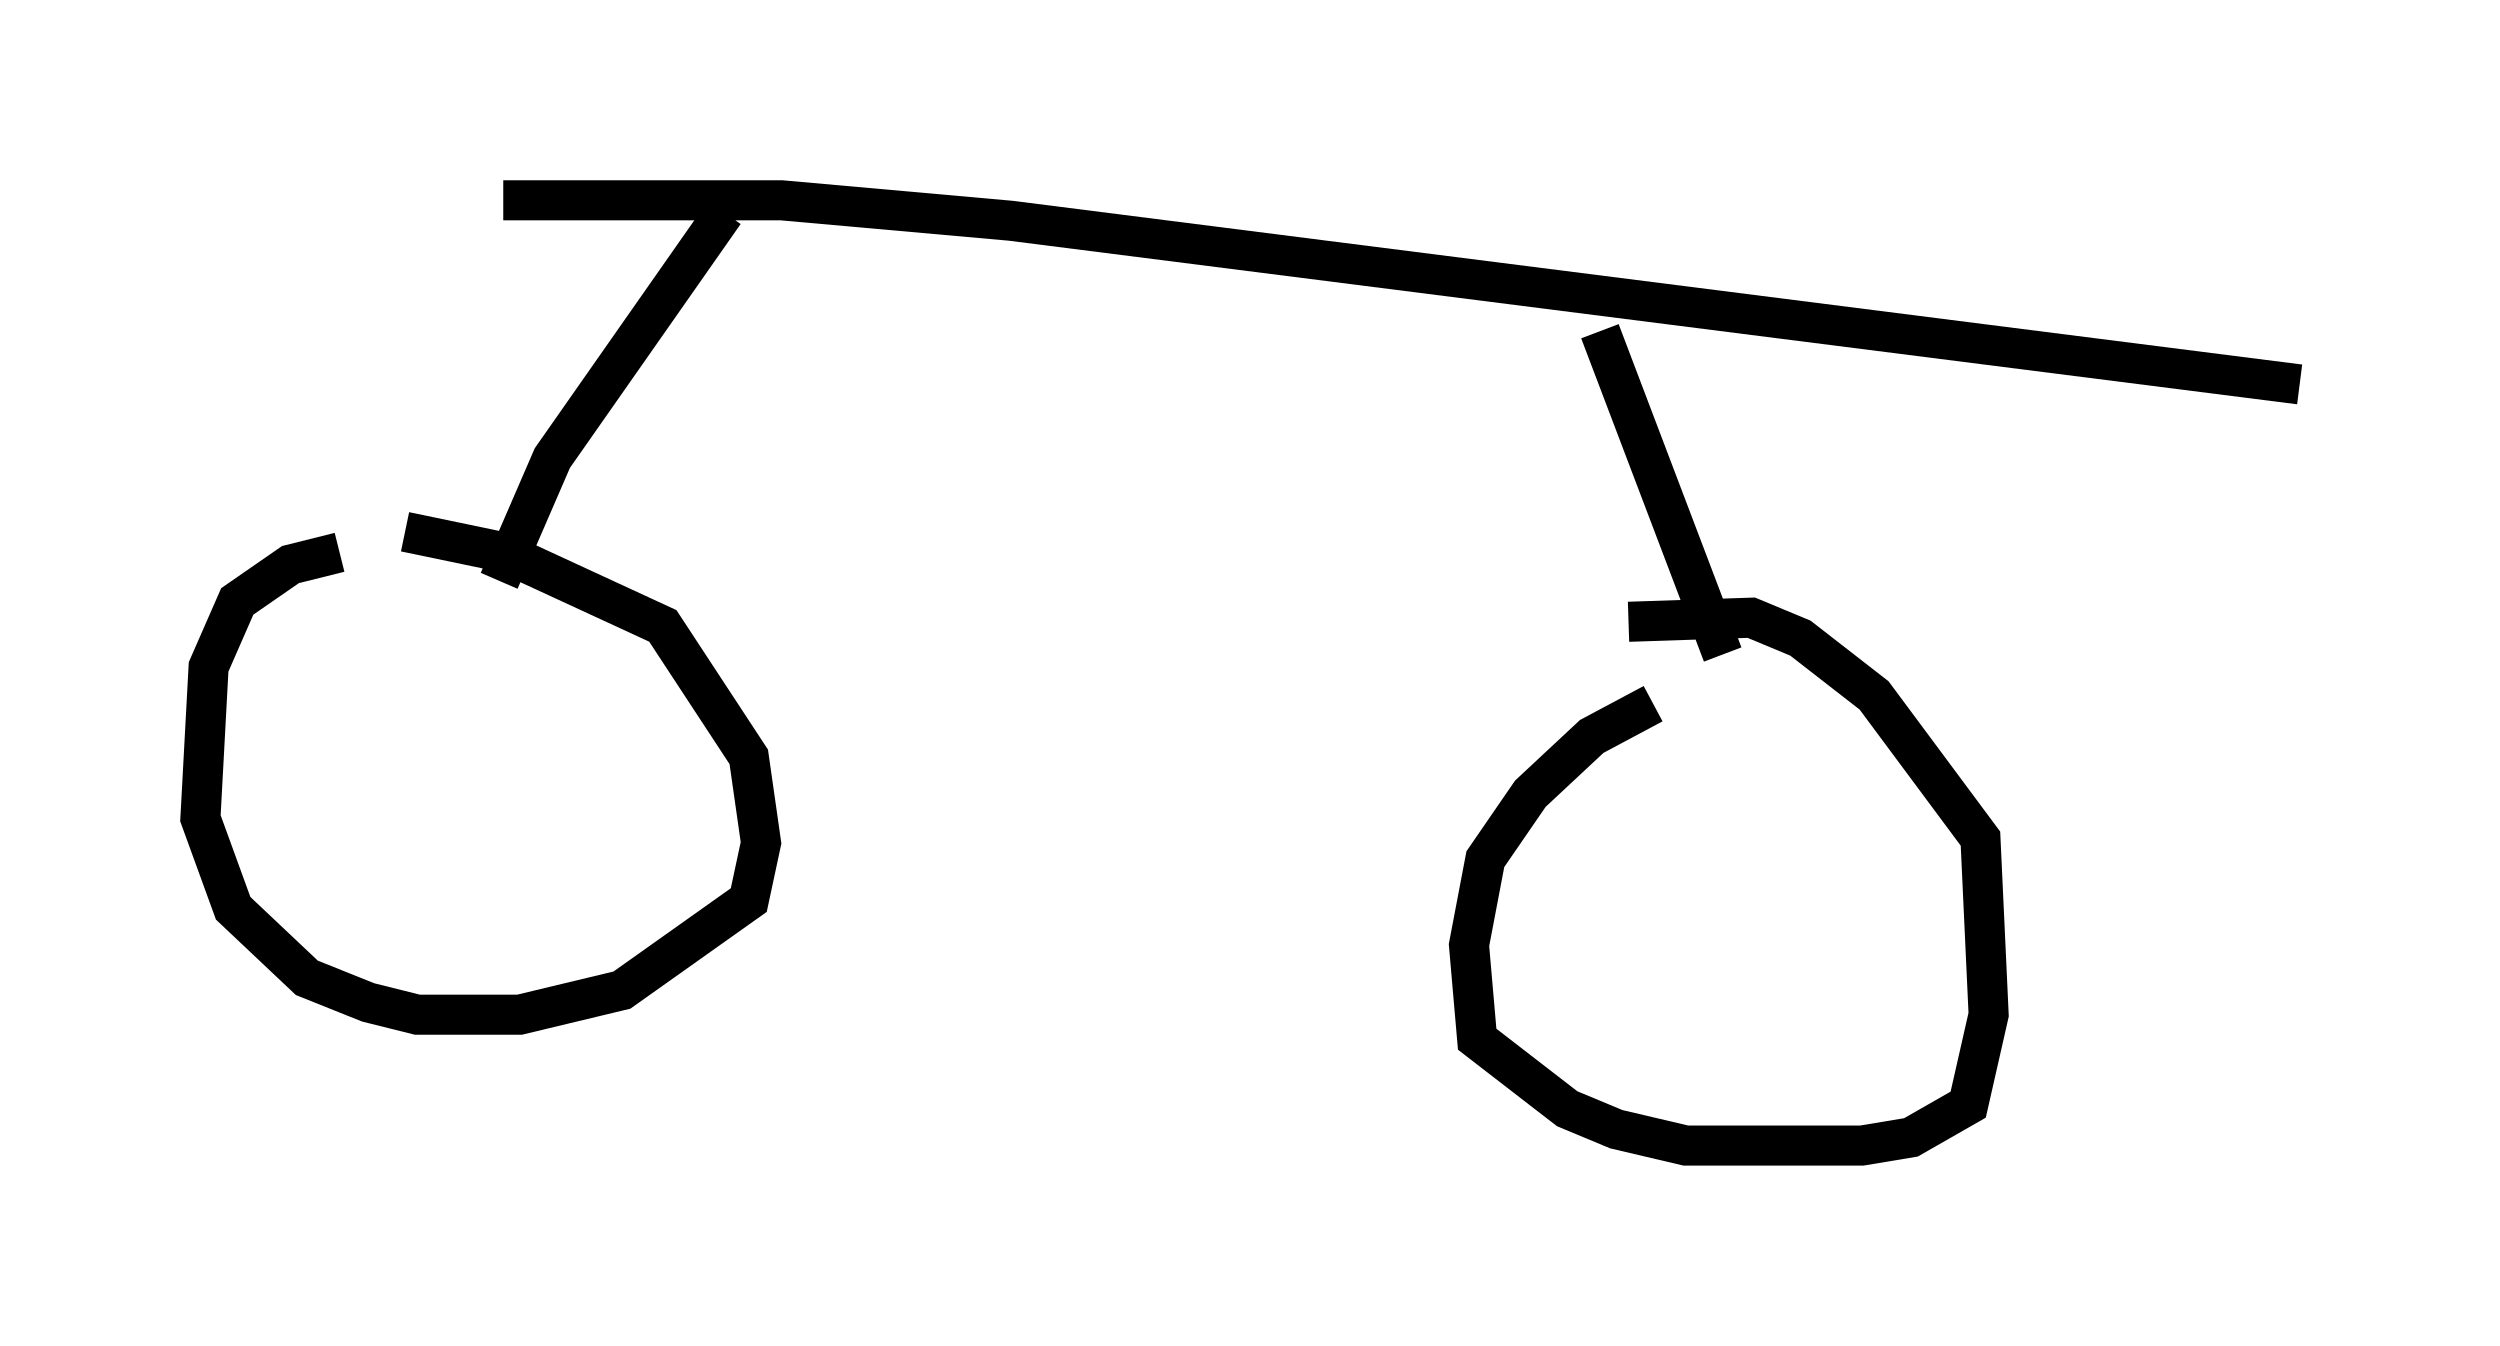 <?xml version="1.0" encoding="utf-8" ?>
<svg baseProfile="full" height="33.582" version="1.1" width="62.369" xmlns="http://www.w3.org/2000/svg" xmlns:ev="http://www.w3.org/2001/xml-events" xmlns:xlink="http://www.w3.org/1999/xlink"><defs /><rect fill="white" height="33.582" width="62.369" x="0" y="0" /><path d="M11.431, 13.779 m-2.96, 0.0 l-1.225, 0.306 -1.327, 0.919 l-0.715, 1.633 -0.204, 3.777 l0.817, 2.246 1.838, 1.735 l1.531, 0.613 1.225, 0.306 l2.552, 0.0 2.552, -0.613 l3.165, -2.246 0.306, -1.429 l-0.306, -2.144 -2.144, -3.267 l-3.981, -1.838 -2.45, -0.51 m31.136, 4.288 l-1.531, 0.817 -1.531, 1.429 l-1.123, 1.633 -0.408, 2.144 l0.204, 2.348 2.246, 1.735 l1.225, 0.51 1.735, 0.408 l4.39, 0.0 1.225, -0.204 l1.429, -0.817 0.51, -2.246 l-0.204, -4.39 -2.654, -3.573 l-1.838, -1.429 -1.225, -0.51 l-3.063, 0.102 m-28.073, -10.515 l6.942, 0.0 5.717, 0.51 l32.157, 4.083 m-39.303, -4.288 l-4.288, 6.125 -1.327, 3.063 m27.461, -6.227 l3.063, 8.065 " fill="none" stroke="black" stroke-width="1" /></svg>